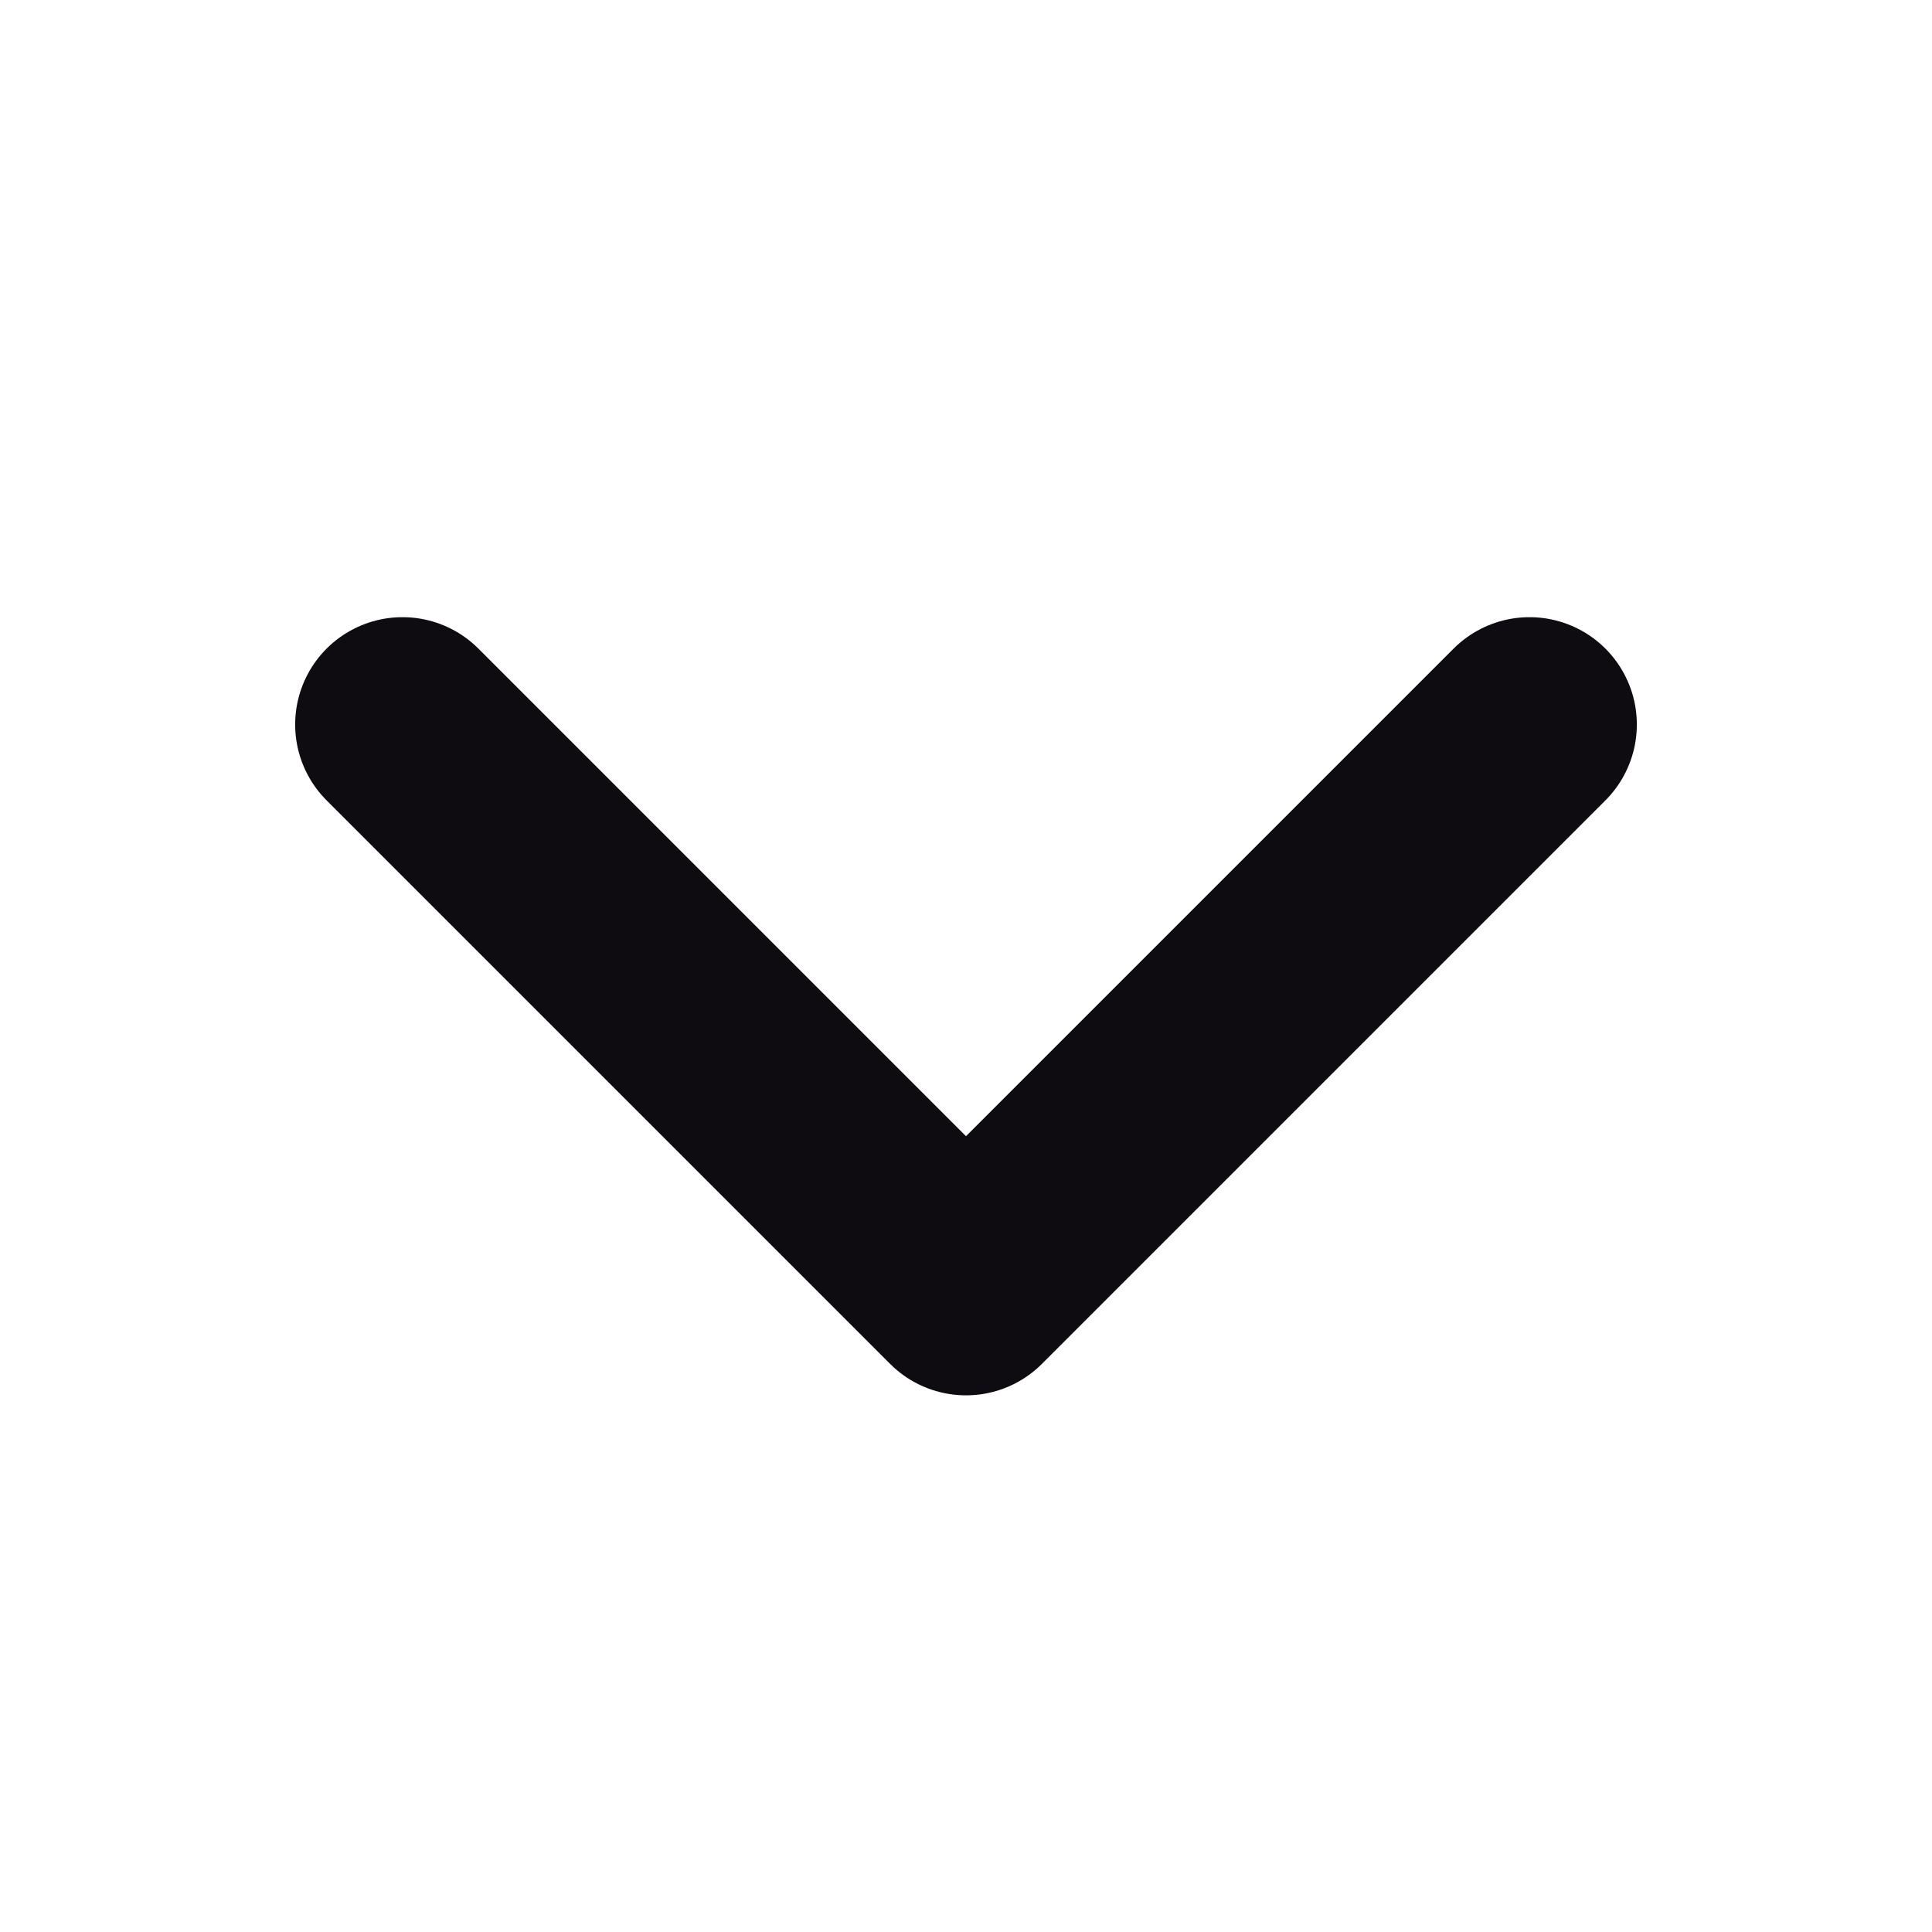 <svg width="18" height="18" viewBox="0 0 18 18" fill="none" xmlns="http://www.w3.org/2000/svg">
<path d="M14.25 6.75L9 12L3.75 6.75" stroke="#0E0B11" stroke-width="2" stroke-linecap="round" stroke-linejoin="round"/>
</svg>
